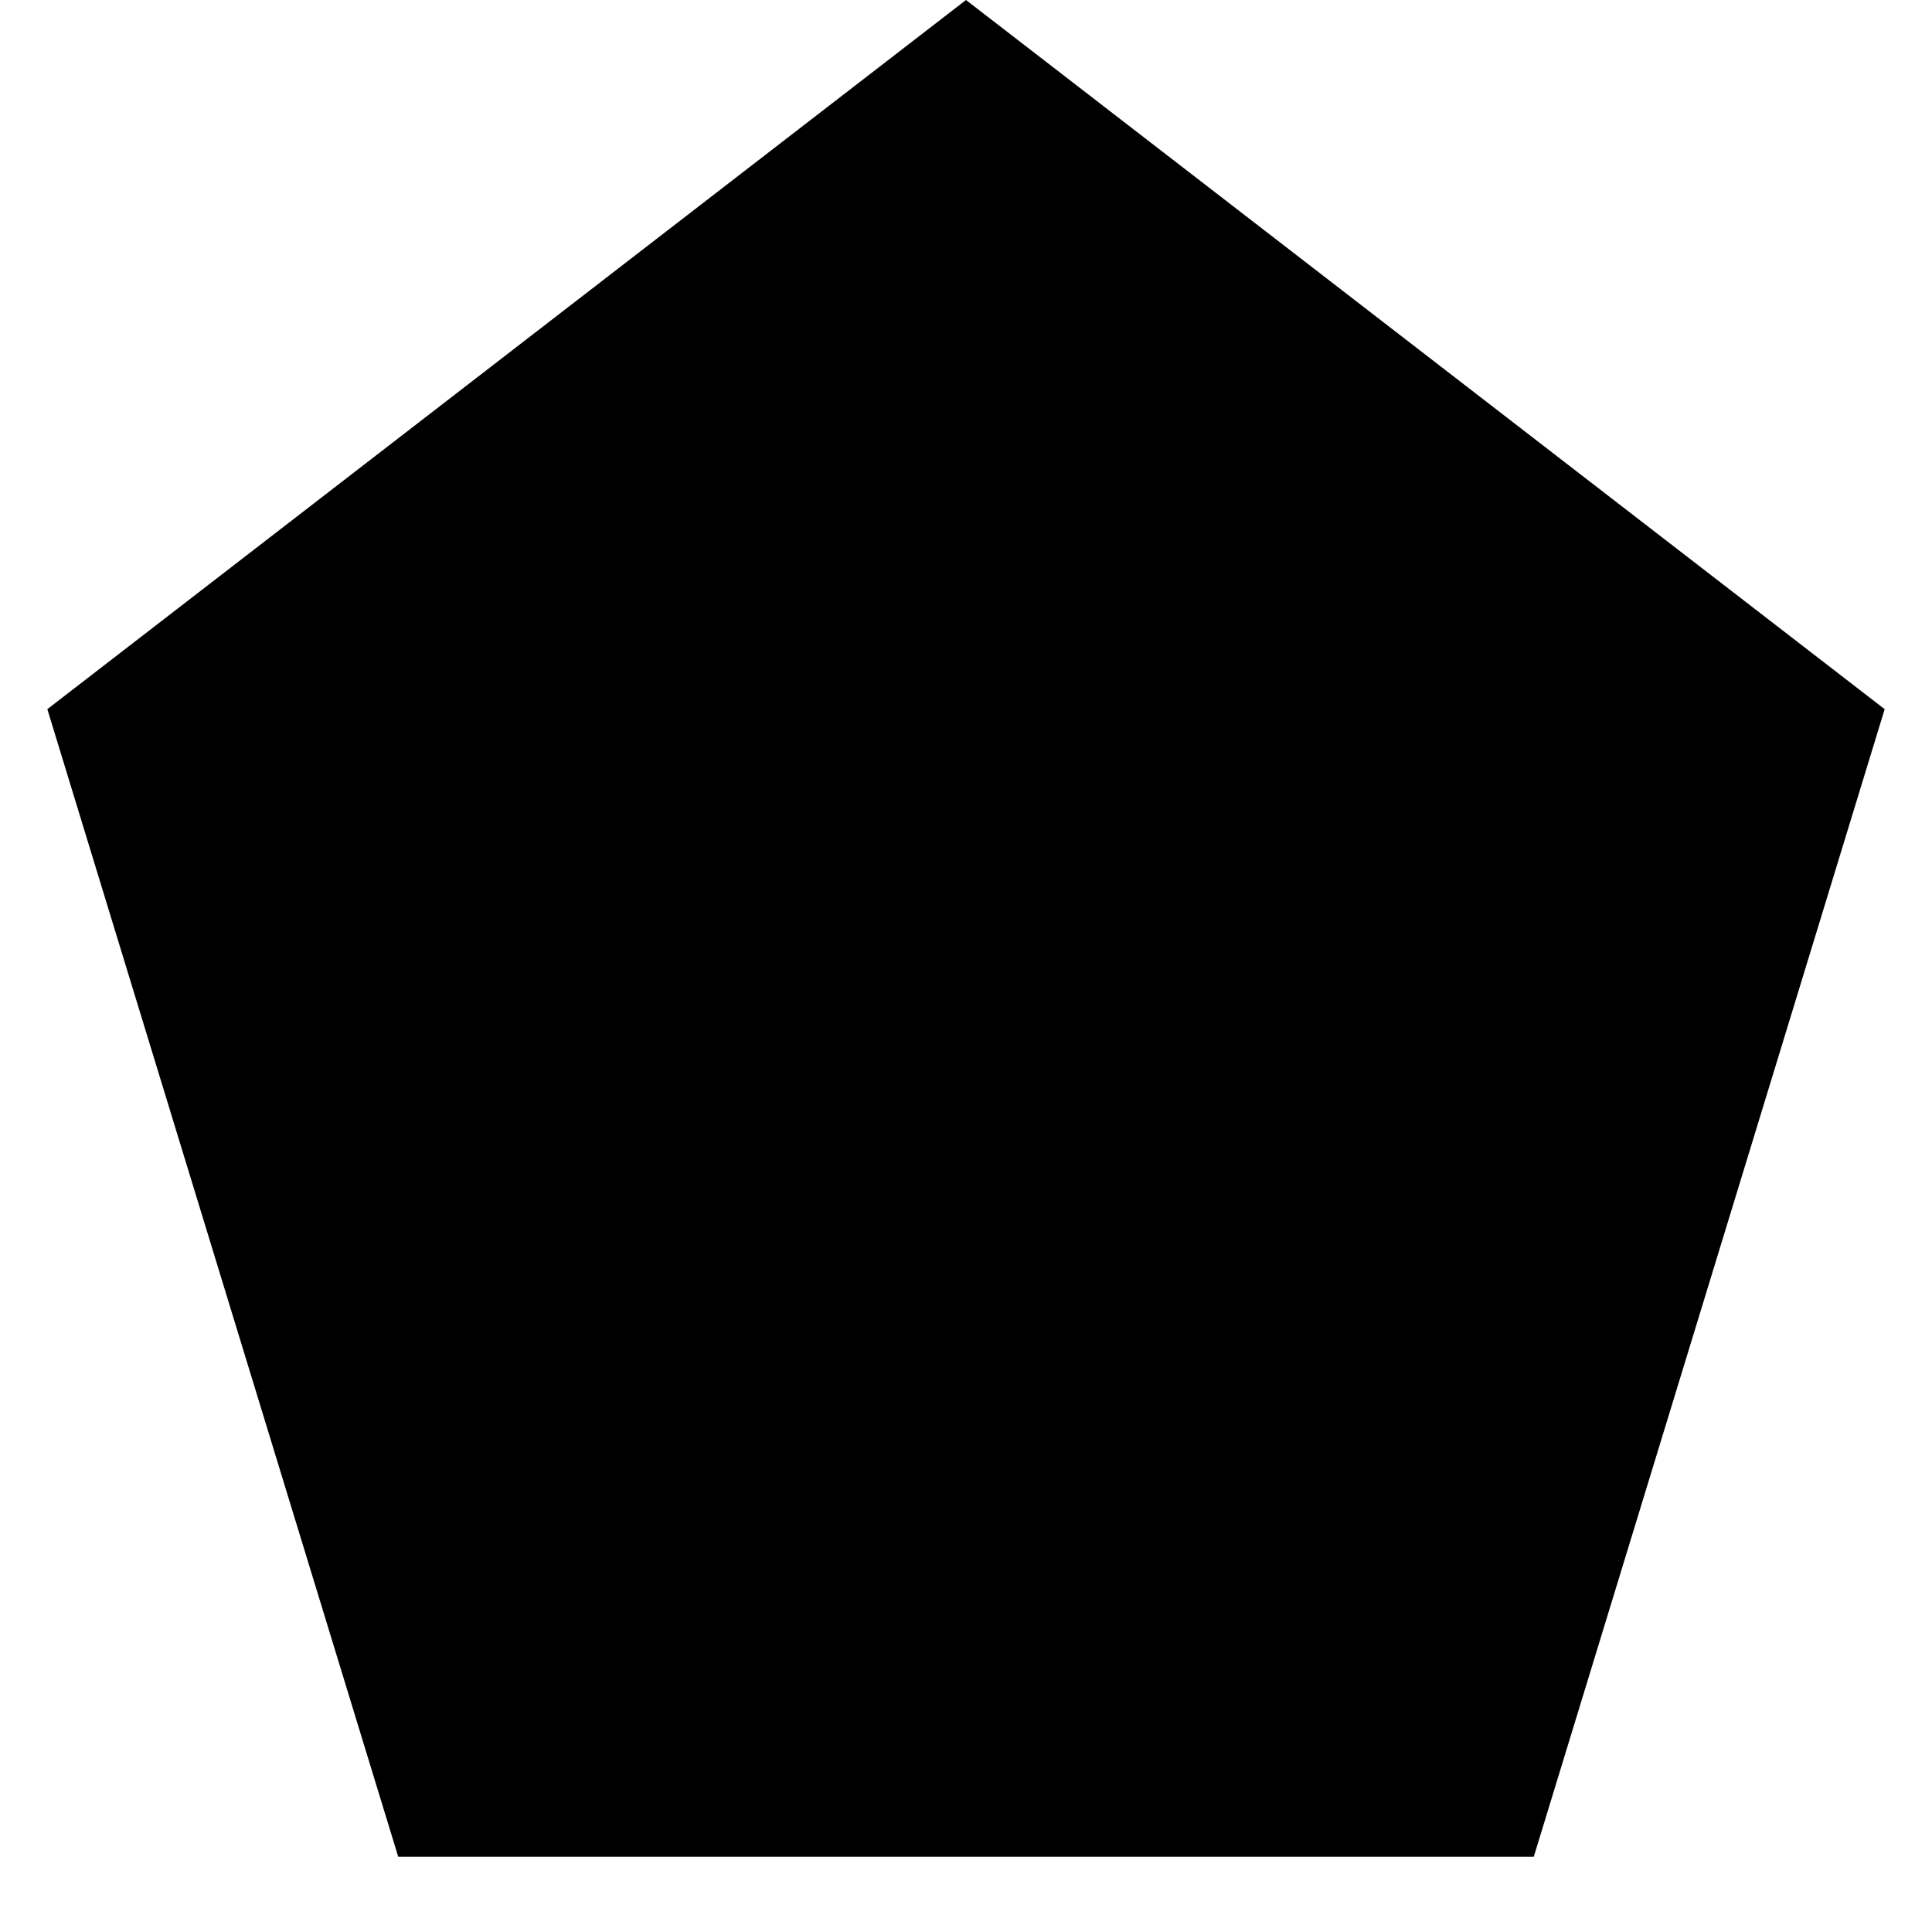<svg width="16" height="16" viewBox="0 0 16 16" fill="none" xmlns="http://www.w3.org/2000/svg">
<g clip-path="url(#clip0_147_7)">
<path d="M8 0L15.608 5.873L12.702 15.377H3.298L0.392 5.873L8 0Z" fill="black"/>
</g>
<defs>
<clipPath id="clip0_147_7">
<rect width="16" height="16" fill="white"/>
</clipPath>
</defs>
</svg>
